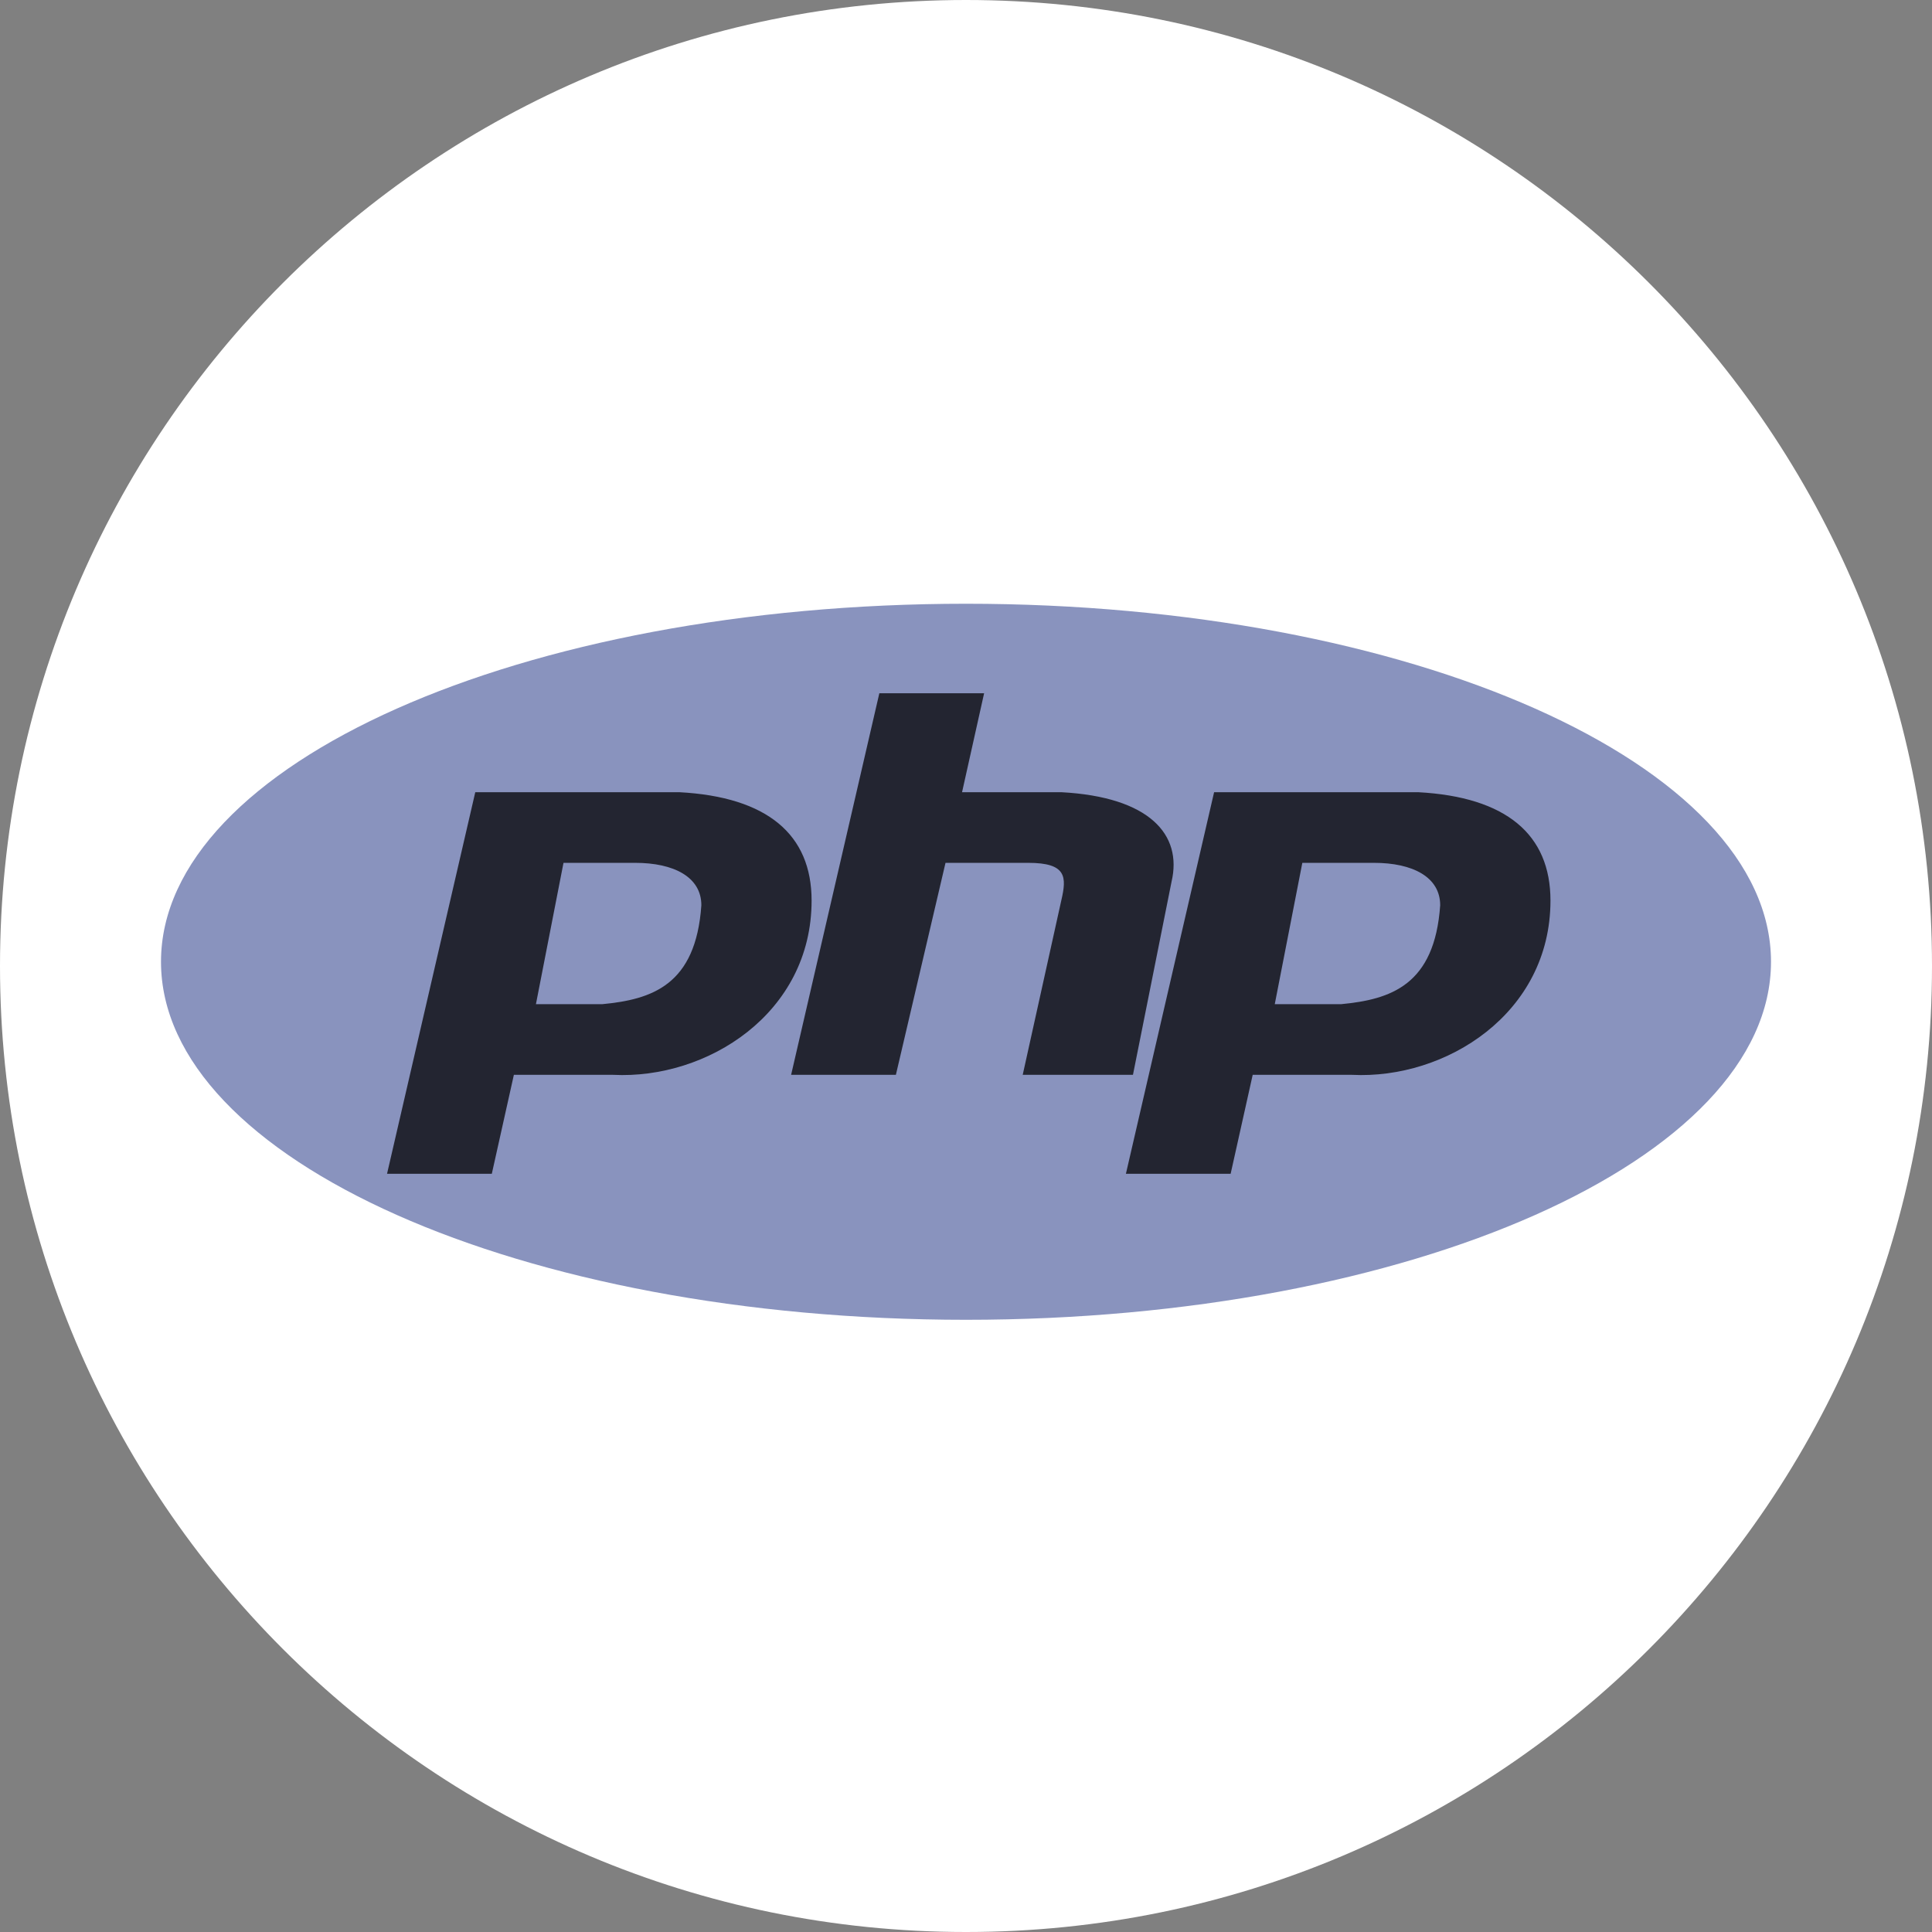 <svg width="48" height="48" viewBox="0 0 48 48" fill="none" xmlns="http://www.w3.org/2000/svg">
<rect x="0" y="0" width="48" height="48" fill="#808080" stroke="none"/>
<g clip-path="url(#clip0_97_48)">
<path d="M0 24C0 10.745 10.745 0 24 0C37.255 0 48 10.745 48 24C48 37.255 37.255 48 24 48C10.745 48 0 37.255 0 24Z" fill="white"/>
<g clip-path="url(#clip1_97_48)">
<path d="M24 32.79C35.046 32.79 44 28.808 44 23.895C44 18.983 35.046 15 24 15C12.954 15 4 18.983 4 23.895C4 28.808 12.954 32.79 24 32.79Z" fill="#8993BE"/>
<path fill-rule="evenodd" clip-rule="evenodd" d="M9.616 29.162L11.808 19.682H16.877C19.068 19.799 20.164 20.735 20.164 22.374C20.164 25.183 17.562 26.821 15.233 26.704H12.767L12.219 29.162H9.616ZM13.315 24.949L14 21.437H15.781C16.74 21.437 17.425 21.788 17.425 22.491C17.288 24.48 16.192 24.832 14.959 24.949H13.315ZM19.655 26.704L21.847 17.224H24.45L23.902 19.682H26.367C28.559 19.799 29.381 20.735 29.107 21.905L28.148 26.704H25.409L26.367 22.374C26.504 21.788 26.504 21.437 25.546 21.437H23.491L22.258 26.704H19.655ZM27.973 29.162L30.164 19.682H35.233C37.425 19.799 38.521 20.735 38.521 22.374C38.521 25.183 35.918 26.821 33.589 26.704H31.123L30.575 29.162H27.973ZM31.671 24.949L32.356 21.437H34.137C35.096 21.437 35.781 21.788 35.781 22.491C35.644 24.48 34.548 24.832 33.315 24.949H31.671H31.671Z" fill="#232531"/>
</g>
</g>
<defs>
<clipPath id="clip0_97_48">
<rect width="48" height="48" fill="white"/>
</clipPath>
<clipPath id="clip1_97_48">
<rect width="40" height="17.895" fill="white" transform="translate(4 15)"/>
</clipPath>
</defs>
</svg>
